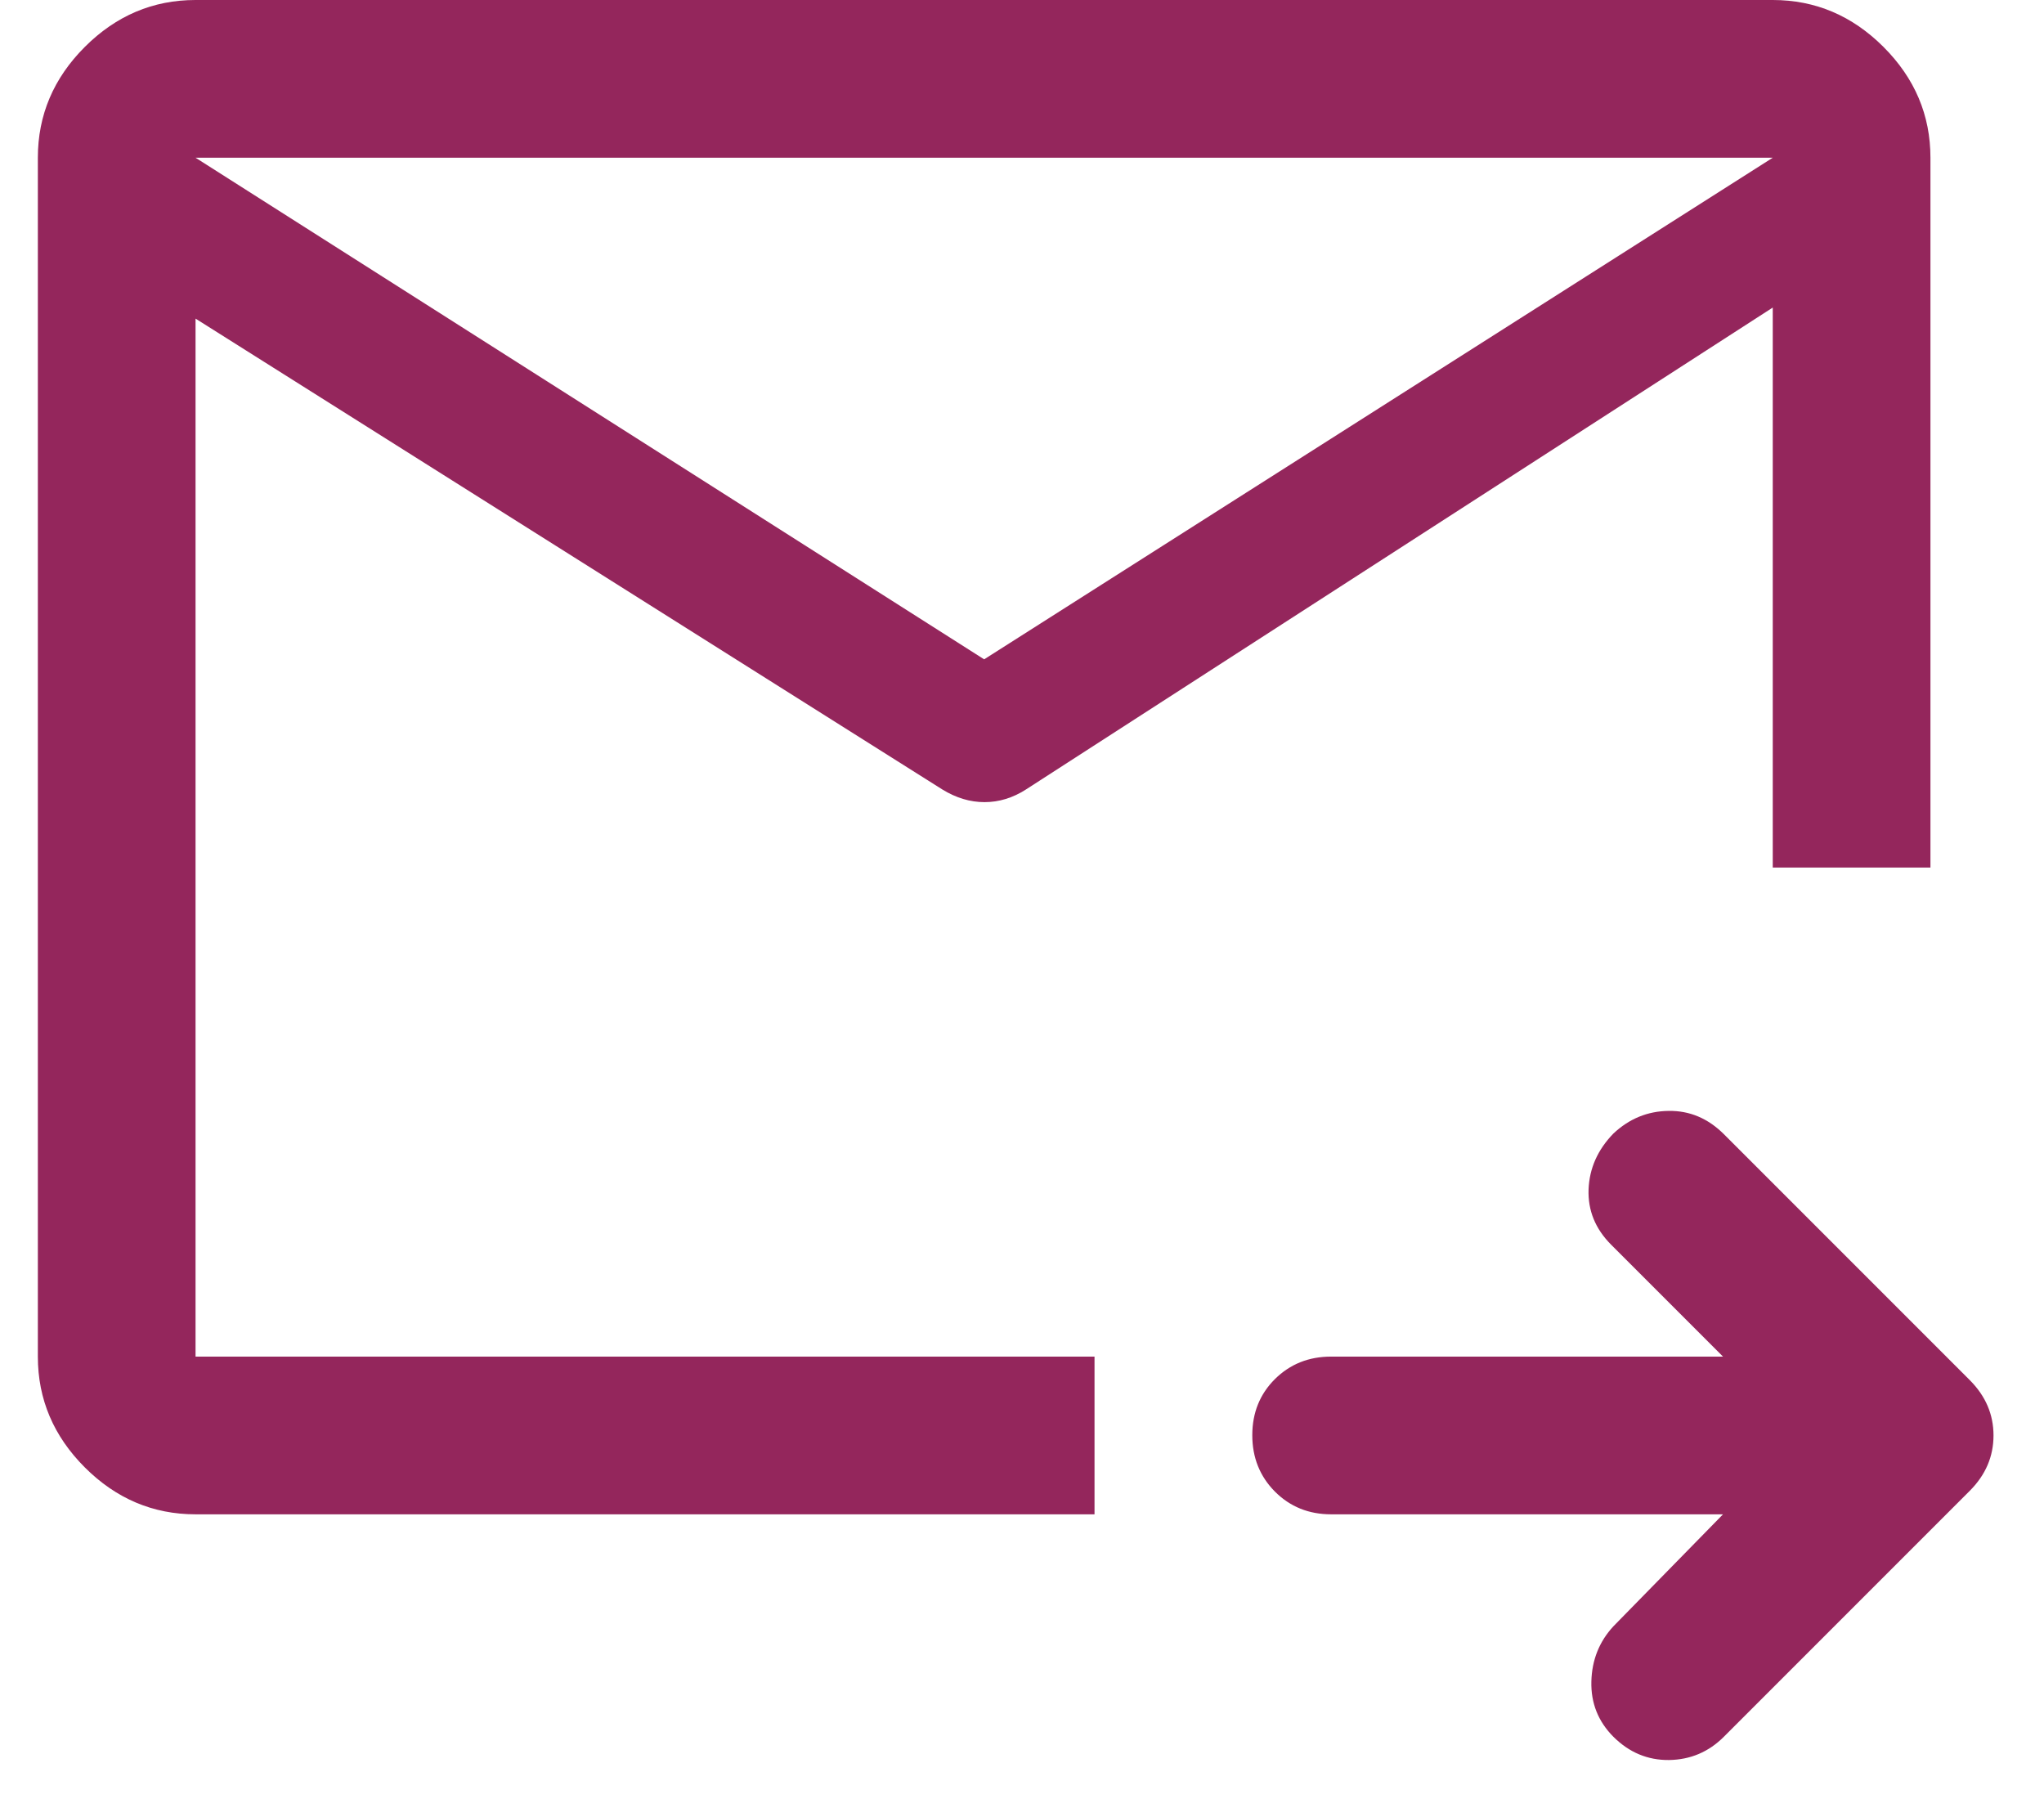 <svg width="27" height="24" viewBox="0 0 27 24" fill="none" xmlns="http://www.w3.org/2000/svg">
<path d="M23.417 2.083H2.583V17.917H14.458V20H2.583C2.021 20 1.533 19.793 1.12 19.38C0.707 18.967 0.5 18.479 0.5 17.917V2.083C0.5 1.521 0.707 1.033 1.12 0.62C1.533 0.207 2.021 0 2.583 0H23.417C23.979 0 24.467 0.207 24.88 0.62C25.293 1.033 25.5 1.521 25.5 2.083V11.458H23.417V2.083ZM2.583 2.083V17.917V11.458V11.573V2.083ZM13 8.708L23.417 2.083V4.062L13.552 10.427C13.379 10.538 13.196 10.594 13.005 10.594C12.814 10.594 12.629 10.538 12.448 10.427L2.583 4.208V2.083L13 8.708ZM22.76 20H17.583C17.288 20 17.041 19.9 16.841 19.7C16.642 19.499 16.542 19.251 16.542 18.955C16.542 18.659 16.642 18.412 16.841 18.214C17.041 18.016 17.288 17.917 17.583 17.917H22.76L21.281 16.438C21.073 16.229 20.974 15.986 20.984 15.708C20.995 15.431 21.104 15.185 21.312 14.971C21.521 14.775 21.764 14.675 22.042 14.672C22.32 14.668 22.562 14.771 22.771 14.979L26.021 18.229C26.229 18.438 26.333 18.681 26.333 18.958C26.333 19.236 26.229 19.479 26.021 19.688L22.771 22.938C22.57 23.139 22.328 23.241 22.047 23.245C21.766 23.248 21.521 23.146 21.312 22.938C21.111 22.736 21.014 22.493 21.021 22.208C21.028 21.924 21.125 21.681 21.312 21.479L22.76 20Z" fill="#94265C"/>
</svg>
